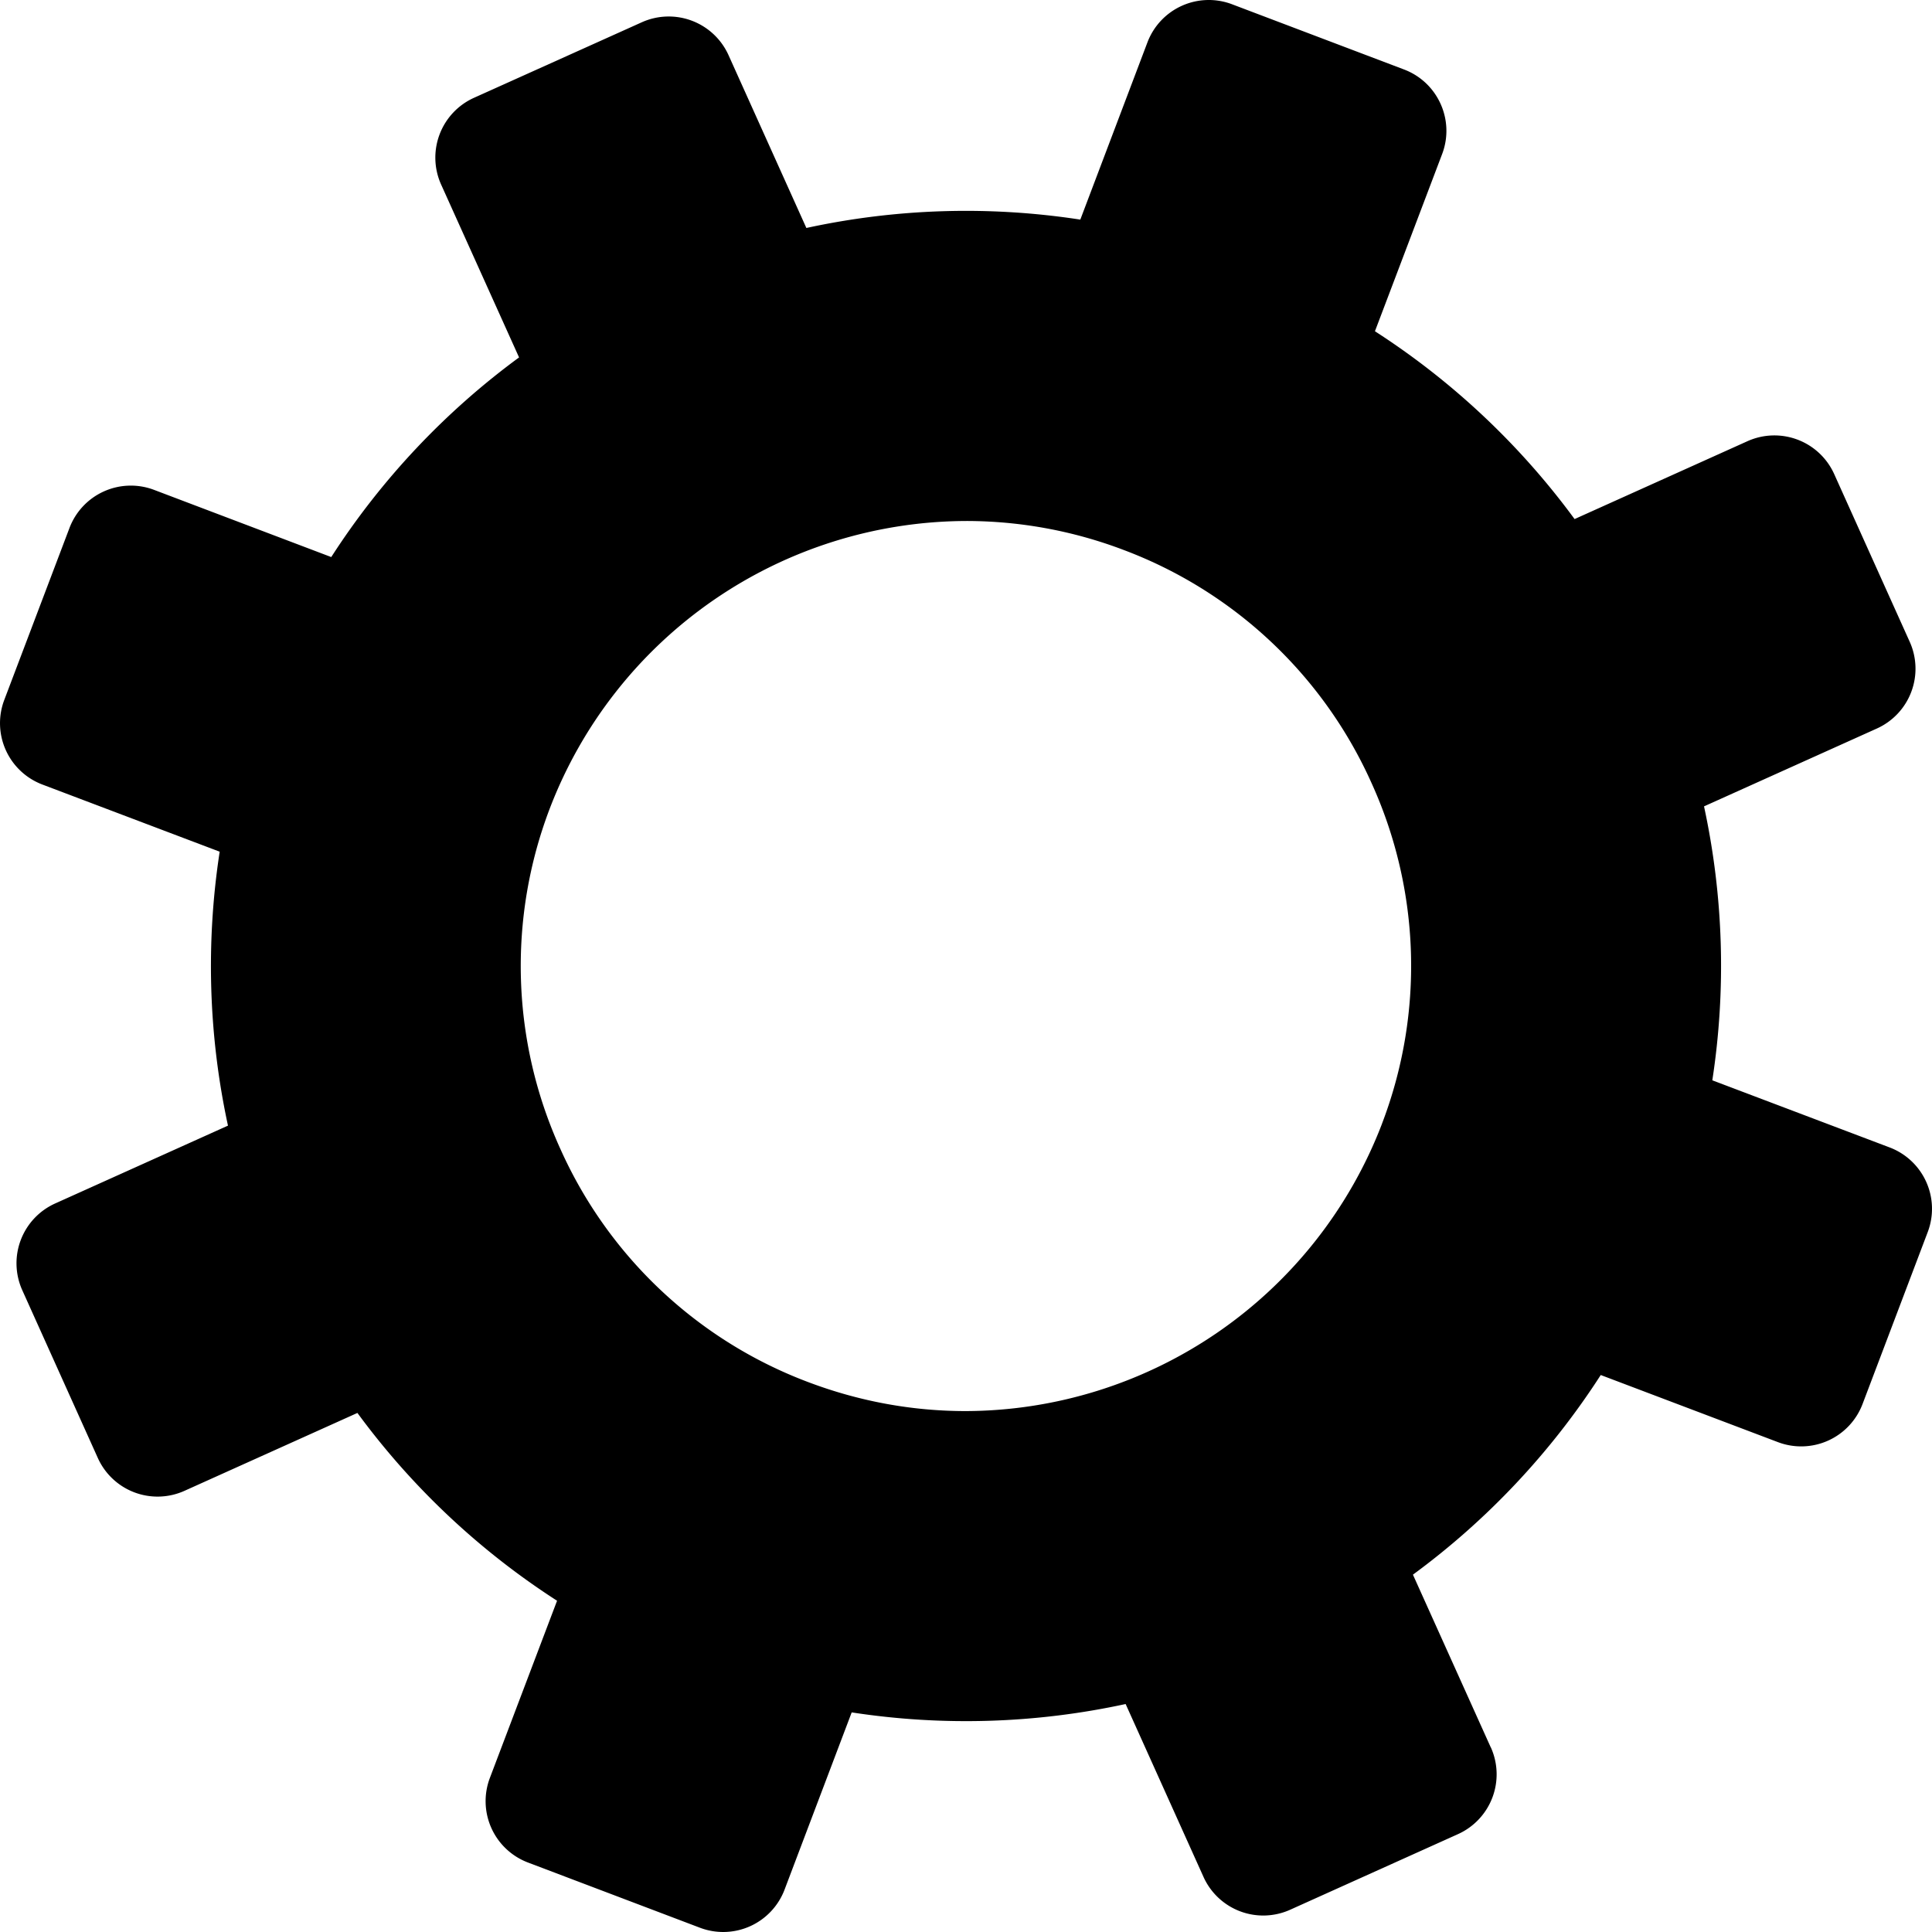 <svg viewBox="0 0 24 24" xmlns="http://www.w3.org/2000/svg">
            <path d="M18.52 21.707a.815.815 0 0 1-.41 1.078l-2.082.938a.814.814 0 0 1-1.078-.408l-.967-2.147a9.35 9.35 0 0 1-3.403.104l-.834 2.202a.815.815 0 0 1-1.051.473l-2.136-.81a.815.815 0 0 1-.474-1.05l.835-2.202a9.368 9.368 0 0 1-2.48-2.333l-2.147.967a.814.814 0 0 1-1.078-.408l-.938-2.083a.815.815 0 0 1 .408-1.078l2.147-.967a9.37 9.37 0 0 1-.103-3.403L.527 9.746a.815.815 0 0 1-.474-1.051l.81-2.136a.815.815 0 0 1 1.05-.474l2.202.835a9.373 9.373 0 0 1 2.333-2.48L5.48 2.293a.815.815 0 0 1 .408-1.078L7.972.277A.815.815 0 0 1 9.05.685l.967 2.147a9.346 9.346 0 0 1 3.403-.104l.834-2.202a.815.815 0 0 1 1.051-.473l2.136.81c.421.159.633.63.474 1.05l-.835 2.202a9.373 9.373 0 0 1 2.48 2.333l2.147-.967a.815.815 0 0 1 1.078.408l.938 2.083a.815.815 0 0 1-.408 1.078l-2.147.967a9.37 9.37 0 0 1 .103 3.403l2.203.834a.815.815 0 0 1 .473 1.051l-.81 2.137a.815.815 0 0 1-1.05.473l-2.202-.834a9.373 9.373 0 0 1-2.333 2.48l.967 2.146zm-1.352-7.749a5.49 5.49 0 0 0-.129-4.228 5.49 5.49 0 0 0-3.08-2.898A5.507 5.507 0 0 0 12 6.472a5.557 5.557 0 0 0-5.17 3.57 5.491 5.491 0 0 0 .13 4.228 5.49 5.49 0 0 0 3.08 2.899c.632.239 1.29.36 1.958.36a5.557 5.557 0 0 0 5.17-3.57z" />
        </svg>